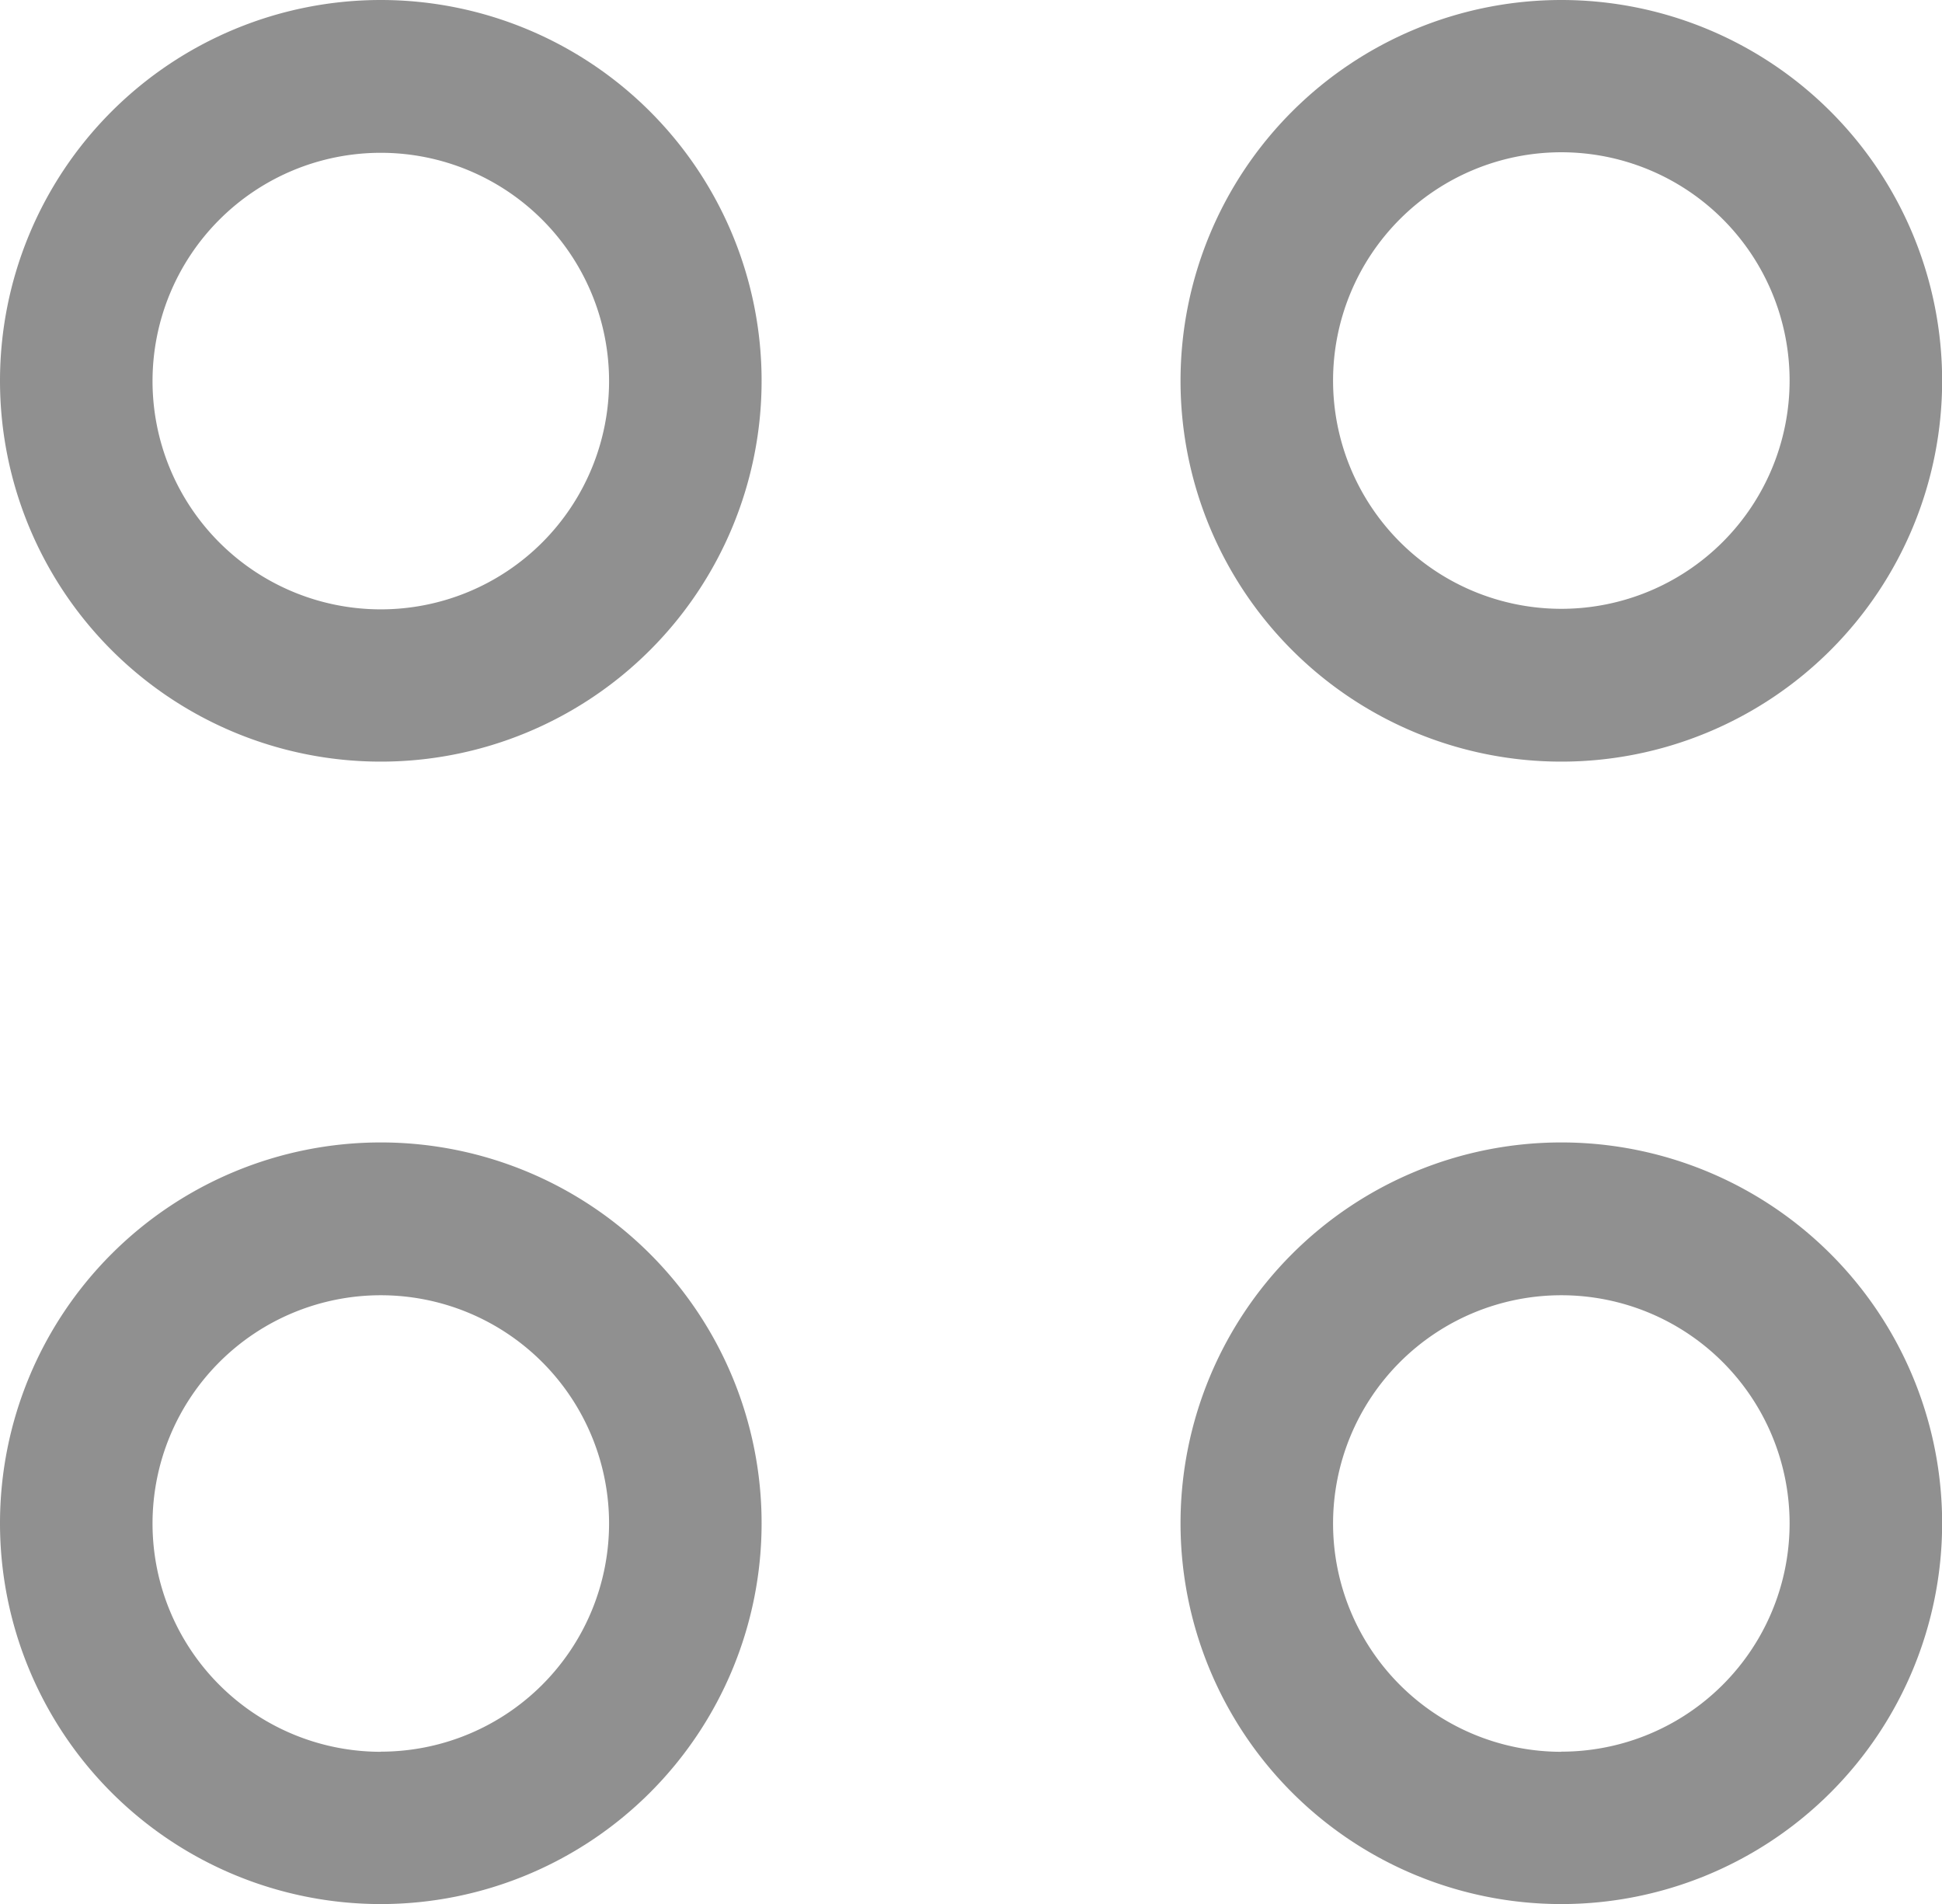 <svg xmlns="http://www.w3.org/2000/svg" width="14.463" height="14.18" viewBox="0 0 14.463 14.18">
  <path id="Path_9" data-name="Path 9" d="M27.336,25a2.836,2.836,0,1,0,2.836,2.836A2.836,2.836,0,0,0,27.336,25Zm0,4.538a1.7,1.7,0,1,1,1.7-1.7A1.7,1.7,0,0,1,27.336,29.538Zm0,3.97a2.836,2.836,0,1,0,2.836,2.836A2.836,2.836,0,0,0,27.336,33.508Zm0,4.538a1.7,1.7,0,1,1,1.7-1.7A1.7,1.7,0,0,1,27.336,38.045Zm8.792-7.374a2.836,2.836,0,1,0-2.836-2.836A2.836,2.836,0,0,0,36.127,30.672Zm0-4.538a1.7,1.7,0,1,1-1.7,1.7A1.7,1.7,0,0,1,36.127,26.134Zm0,7.374a2.836,2.836,0,1,0,2.836,2.836A2.836,2.836,0,0,0,36.127,33.508Zm0,4.538a1.7,1.7,0,1,1,1.7-1.7A1.7,1.7,0,0,1,36.127,38.045Z" transform="translate(-24.5 -25)" fill="#909090"/>
</svg>
